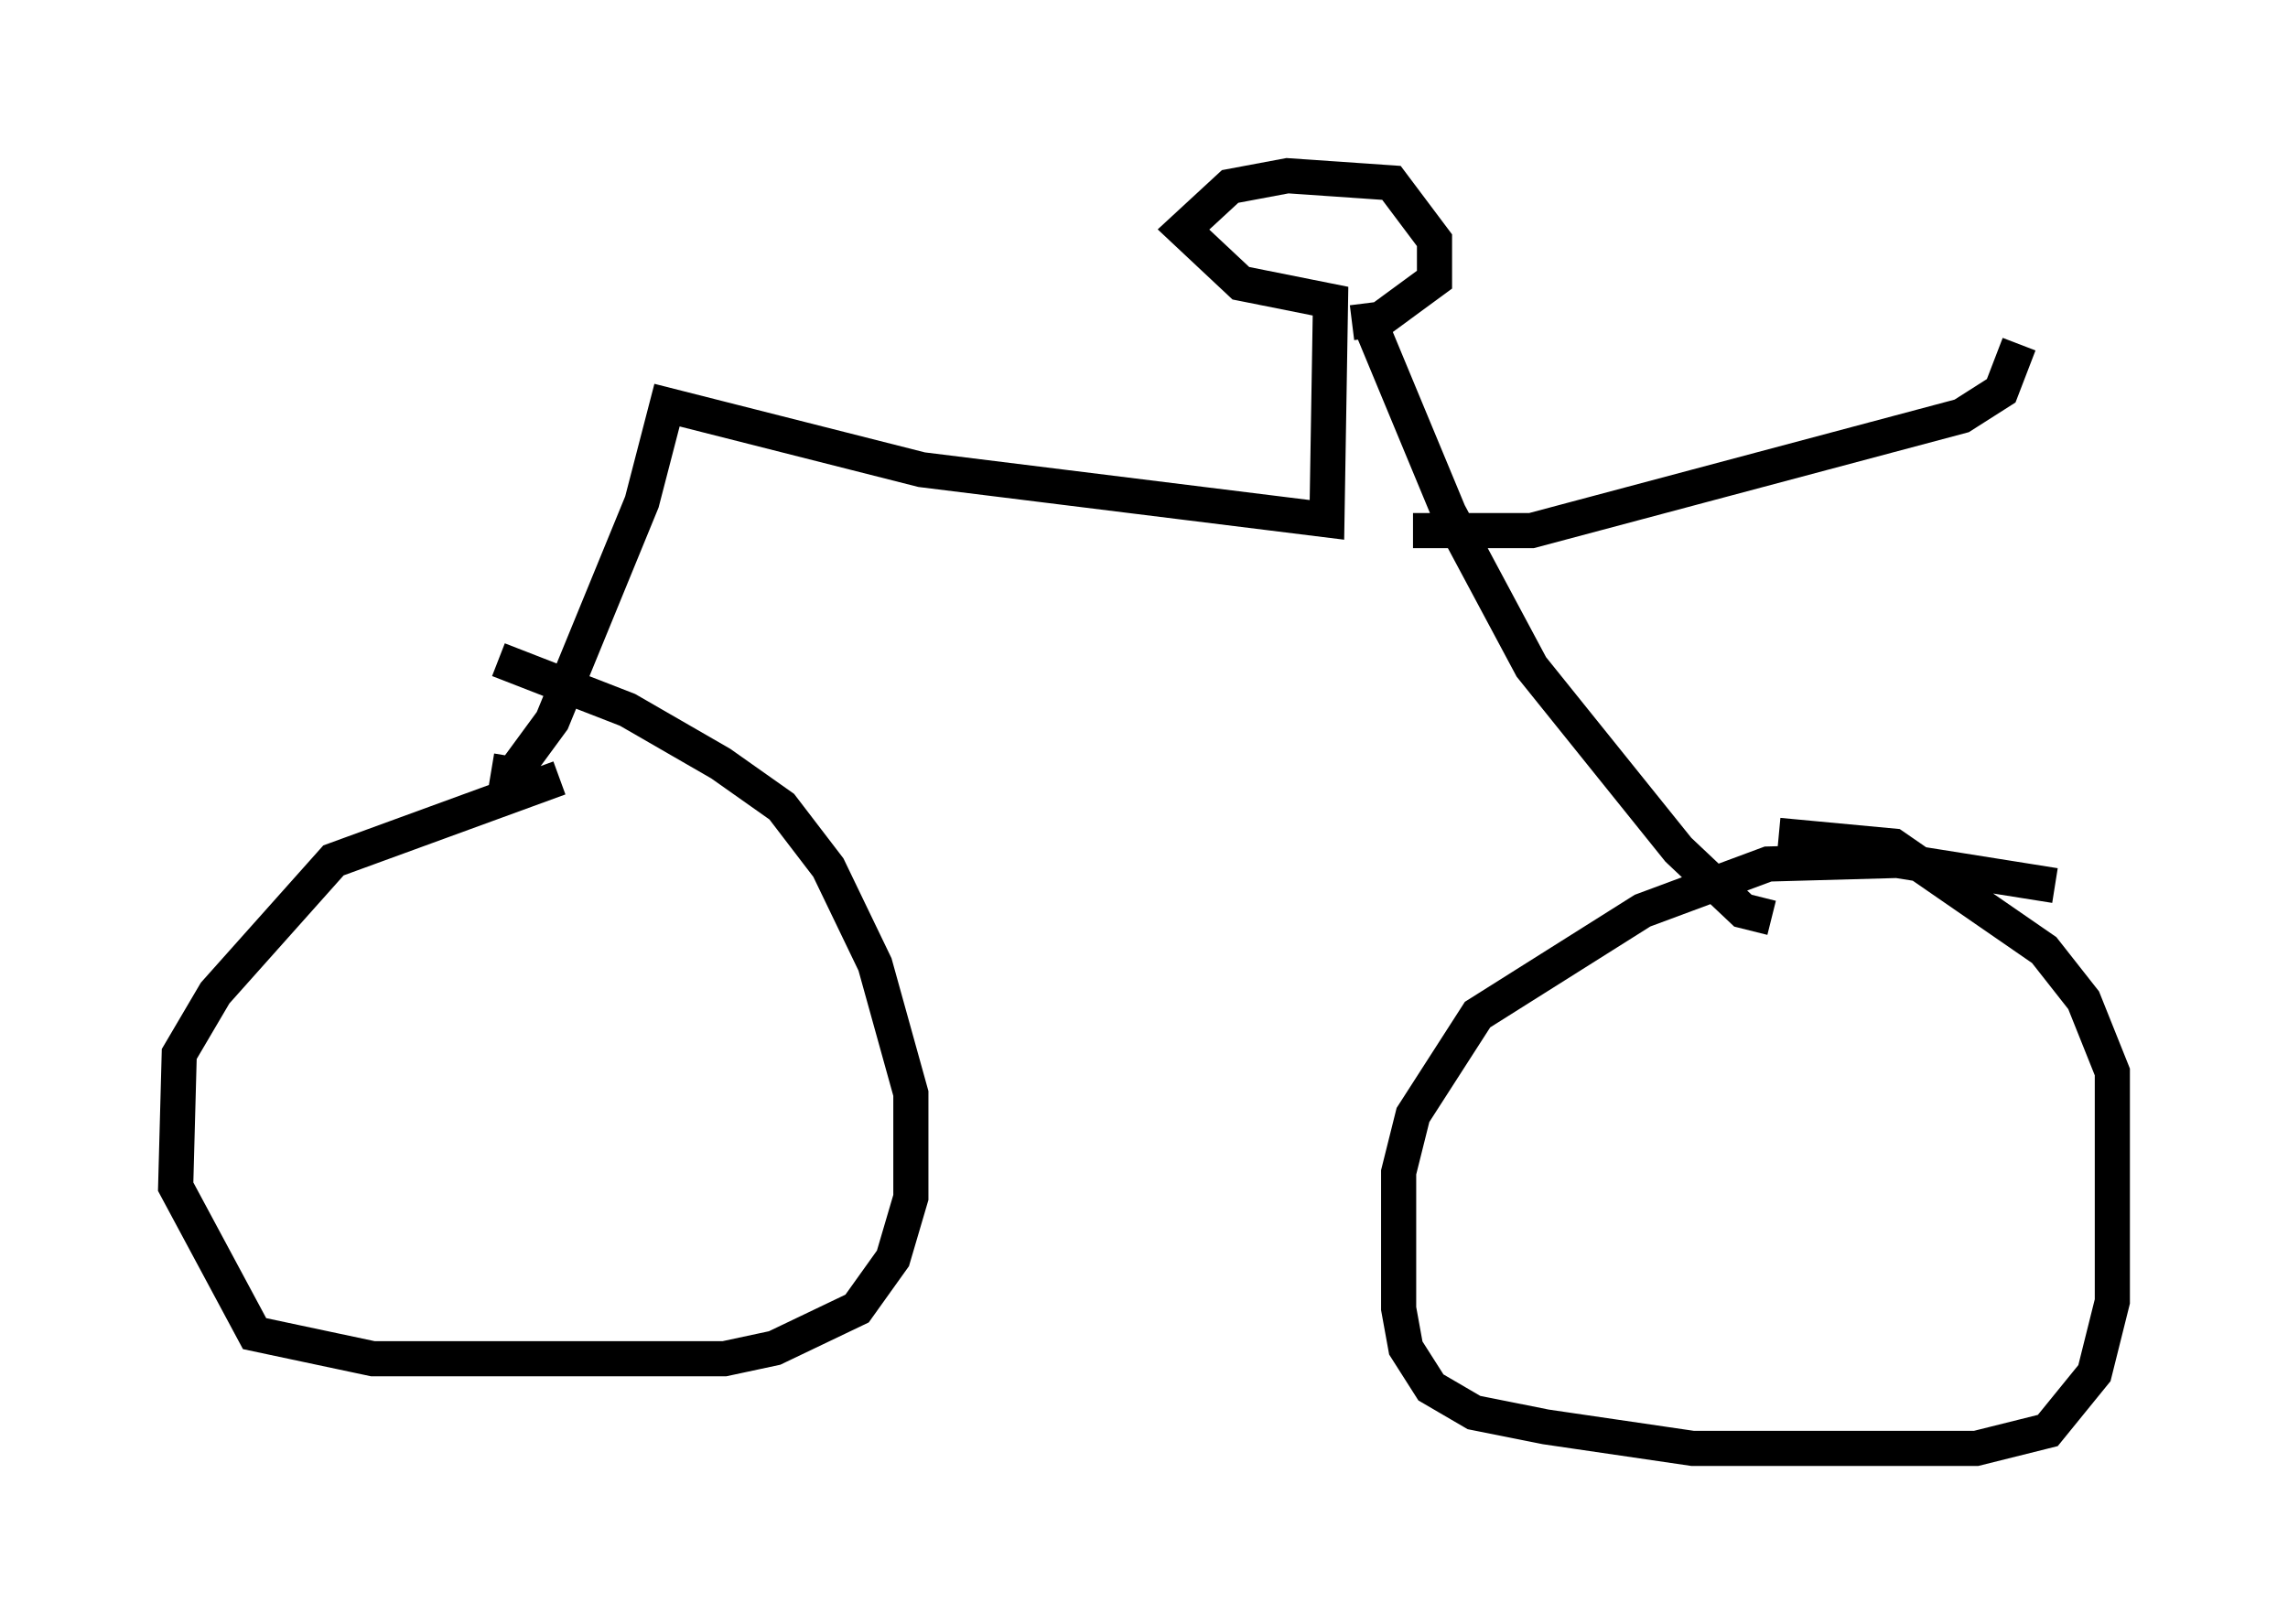 <?xml version="1.0" encoding="utf-8" ?>
<svg baseProfile="full" height="46.24" version="1.1" width="65.126" xmlns="http://www.w3.org/2000/svg" xmlns:ev="http://www.w3.org/2001/xml-events" xmlns:xlink="http://www.w3.org/1999/xlink"><defs /><rect fill="white" height="46.24" width="65.126" x="0" y="0" /><path d="M18.271, 22.048 m-2.348, 0.102 l-6.431, 2.348 -3.369, 3.777 l-1.021, 1.735 -0.102, 3.777 l2.246, 4.185 3.369, 0.715 l10.004, 0.0 1.429, -0.306 l2.348, -1.123 1.021, -1.429 l0.51, -1.735 0.0, -2.96 l-1.021, -3.675 -1.327, -2.756 l-1.327, -1.735 -1.735, -1.225 l-2.654, -1.531 -3.675, -1.429 m44.305, 6.431 l-4.492, -0.715 -3.675, 0.102 l-3.573, 1.327 -4.696, 2.96 l-1.838, 2.858 -0.408, 1.633 l0.0, 3.879 0.204, 1.123 l0.715, 1.123 1.225, 0.715 l2.042, 0.408 4.185, 0.613 l8.065, 0.0 2.042, -0.51 l1.327, -1.633 0.51, -2.042 l0.0, -6.533 -0.817, -2.042 l-1.123, -1.429 -4.288, -2.96 l-3.267, -0.306 m-36.648, -1.838 l0.613, 0.102 1.123, -1.531 l2.552, -6.227 0.715, -2.756 l7.248, 1.838 11.536, 1.429 l0.102, -6.227 -2.552, -0.51 l-1.633, -1.531 1.327, -1.225 l1.633, -0.306 2.96, 0.204 l1.225, 1.633 0.0, 1.123 l-1.531, 1.123 -0.817, 0.102 m0.51, 0.0 l2.246, 5.41 2.348, 4.39 l4.185, 5.206 1.838, 1.735 l0.817, 0.204 m-10.208, -11.025 l3.369, 0.0 12.25, -3.267 l1.123, -0.715 0.51, -1.327 " fill="none" stroke="black" stroke-width="1" /></svg>